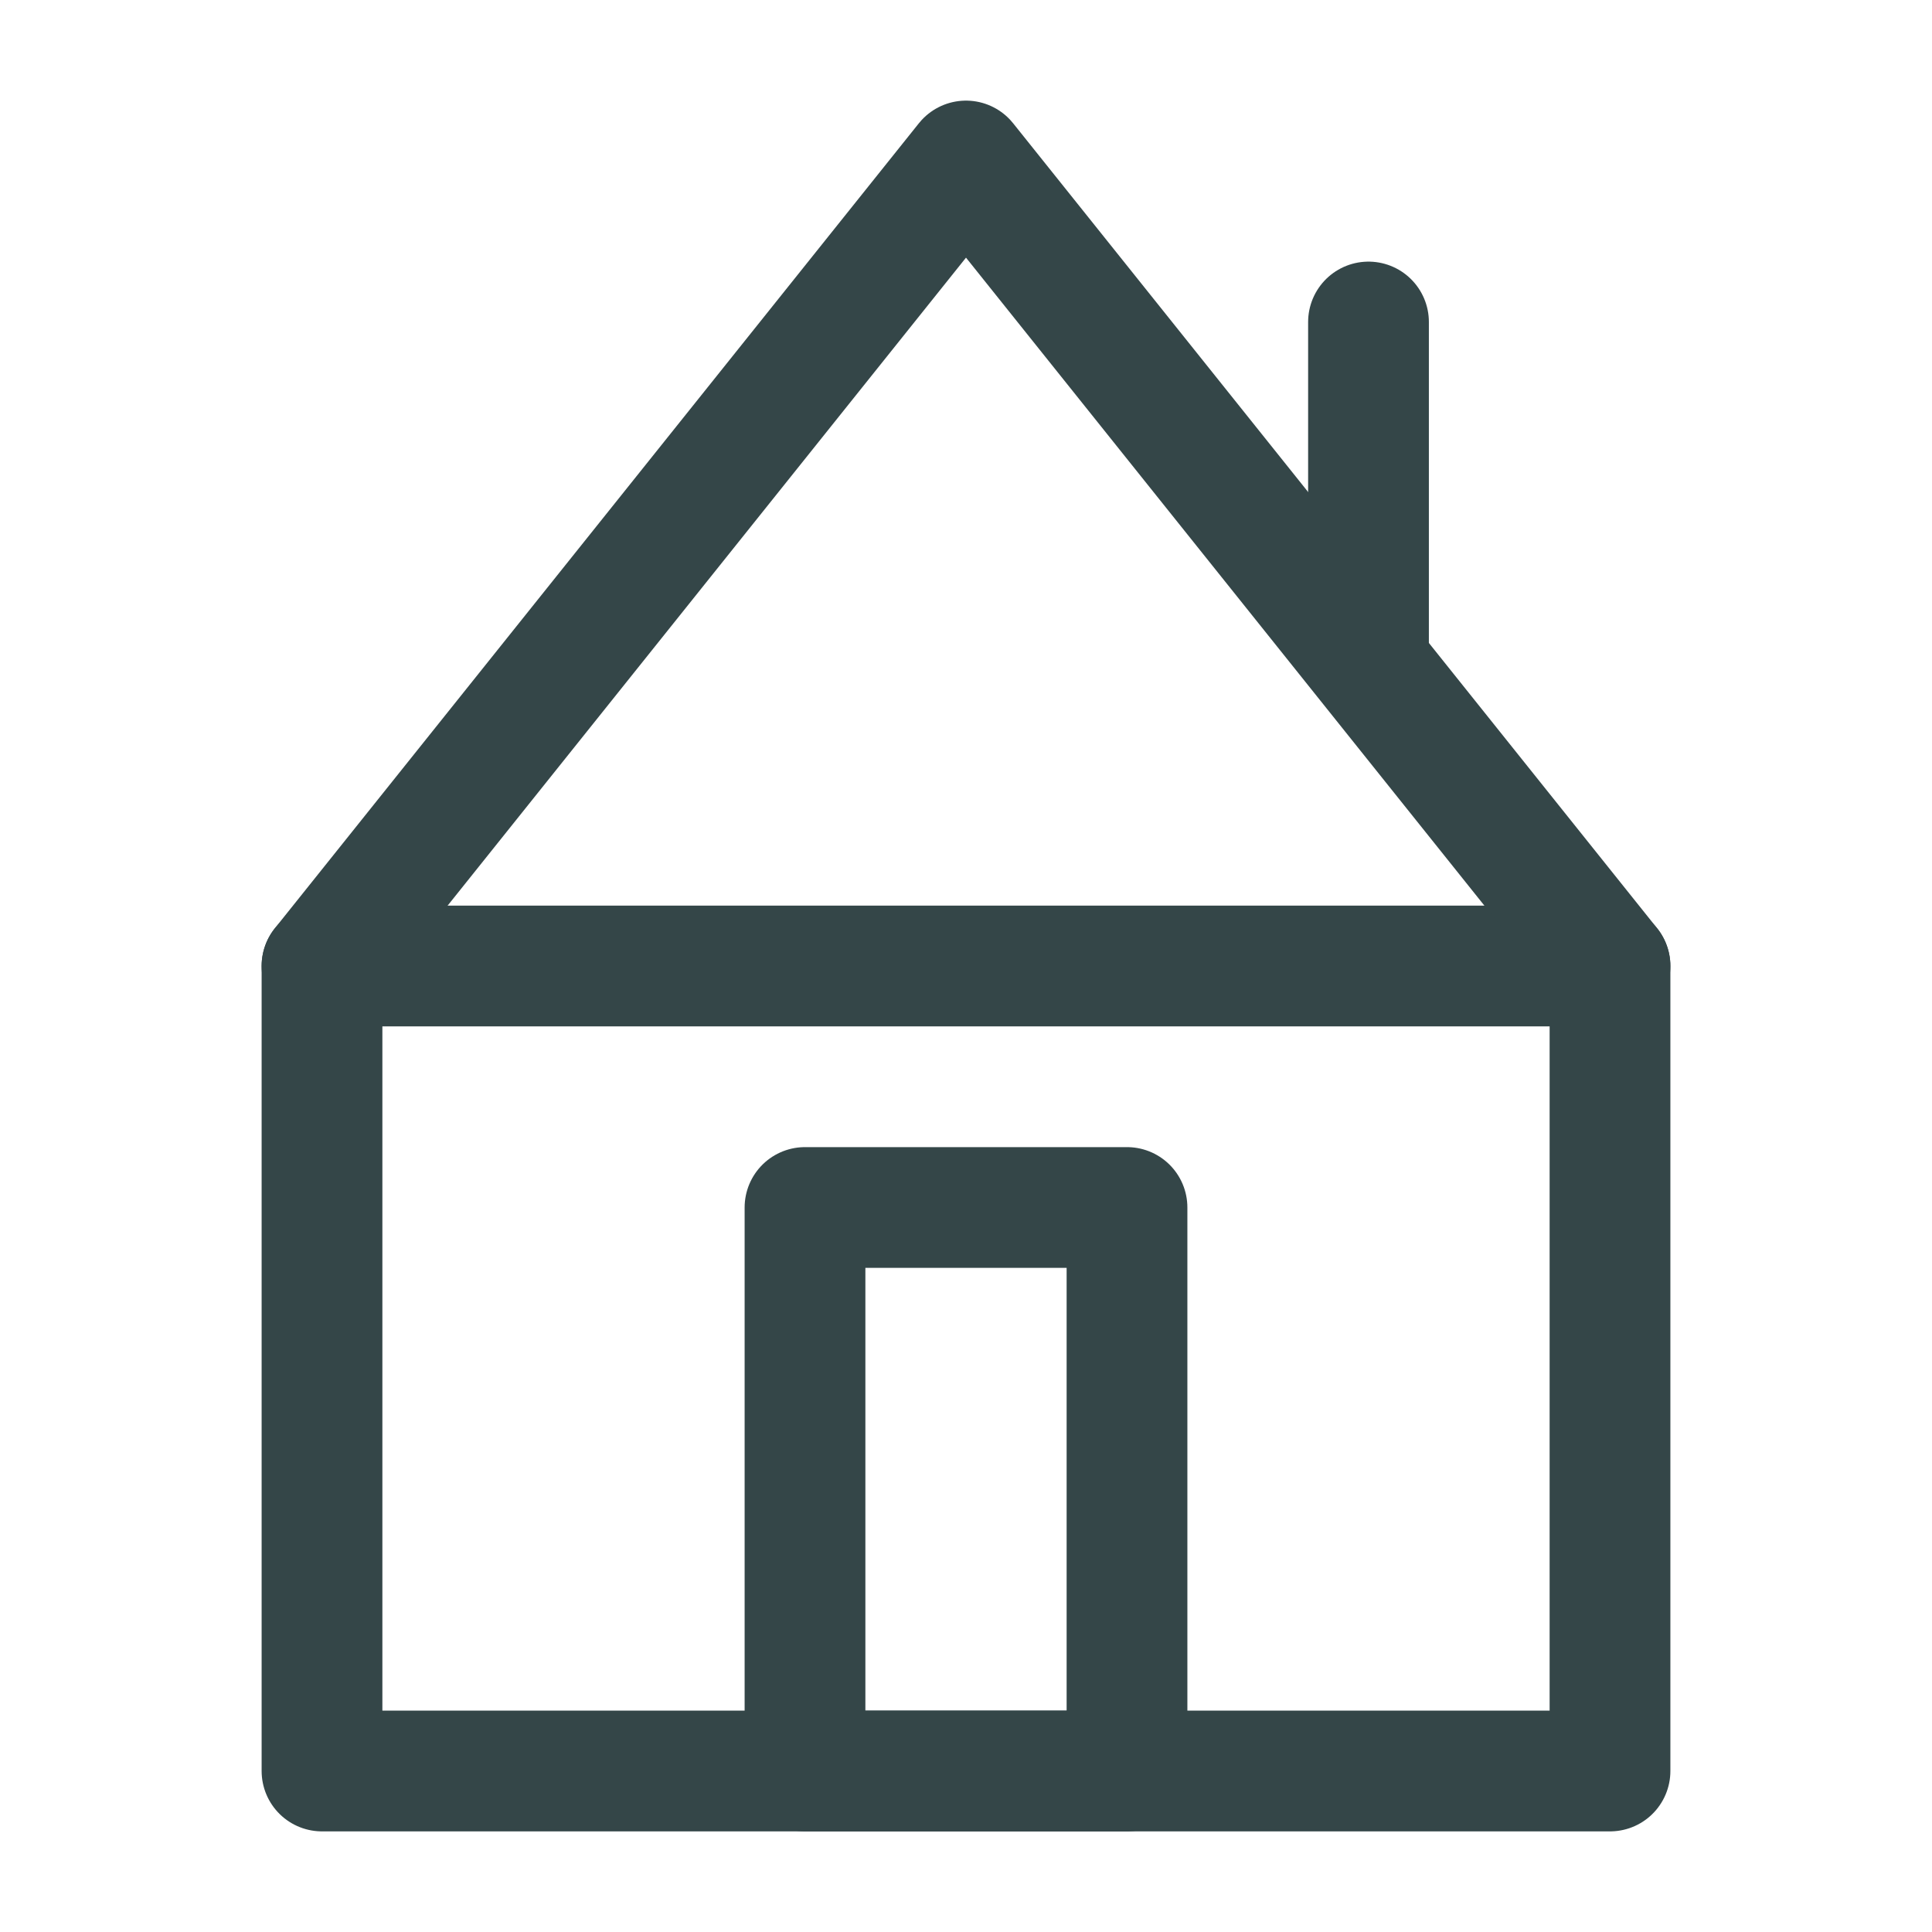 <svg xmlns="http://www.w3.org/2000/svg" viewBox="0 0 24 24" fill="none" stroke="#344648" stroke-width="1.5" stroke-linecap="round" stroke-linejoin="round" width="30%" height="100%">
  <rect x="4" y="12" width="16" height="10"></rect>
  <rect x="10" y="15" width="4" height="7"></rect>
  <path d="M4 12L12 2 20 12"></path>
  <line x1="17" y1="4" x2="17" y2="8" />
</svg>